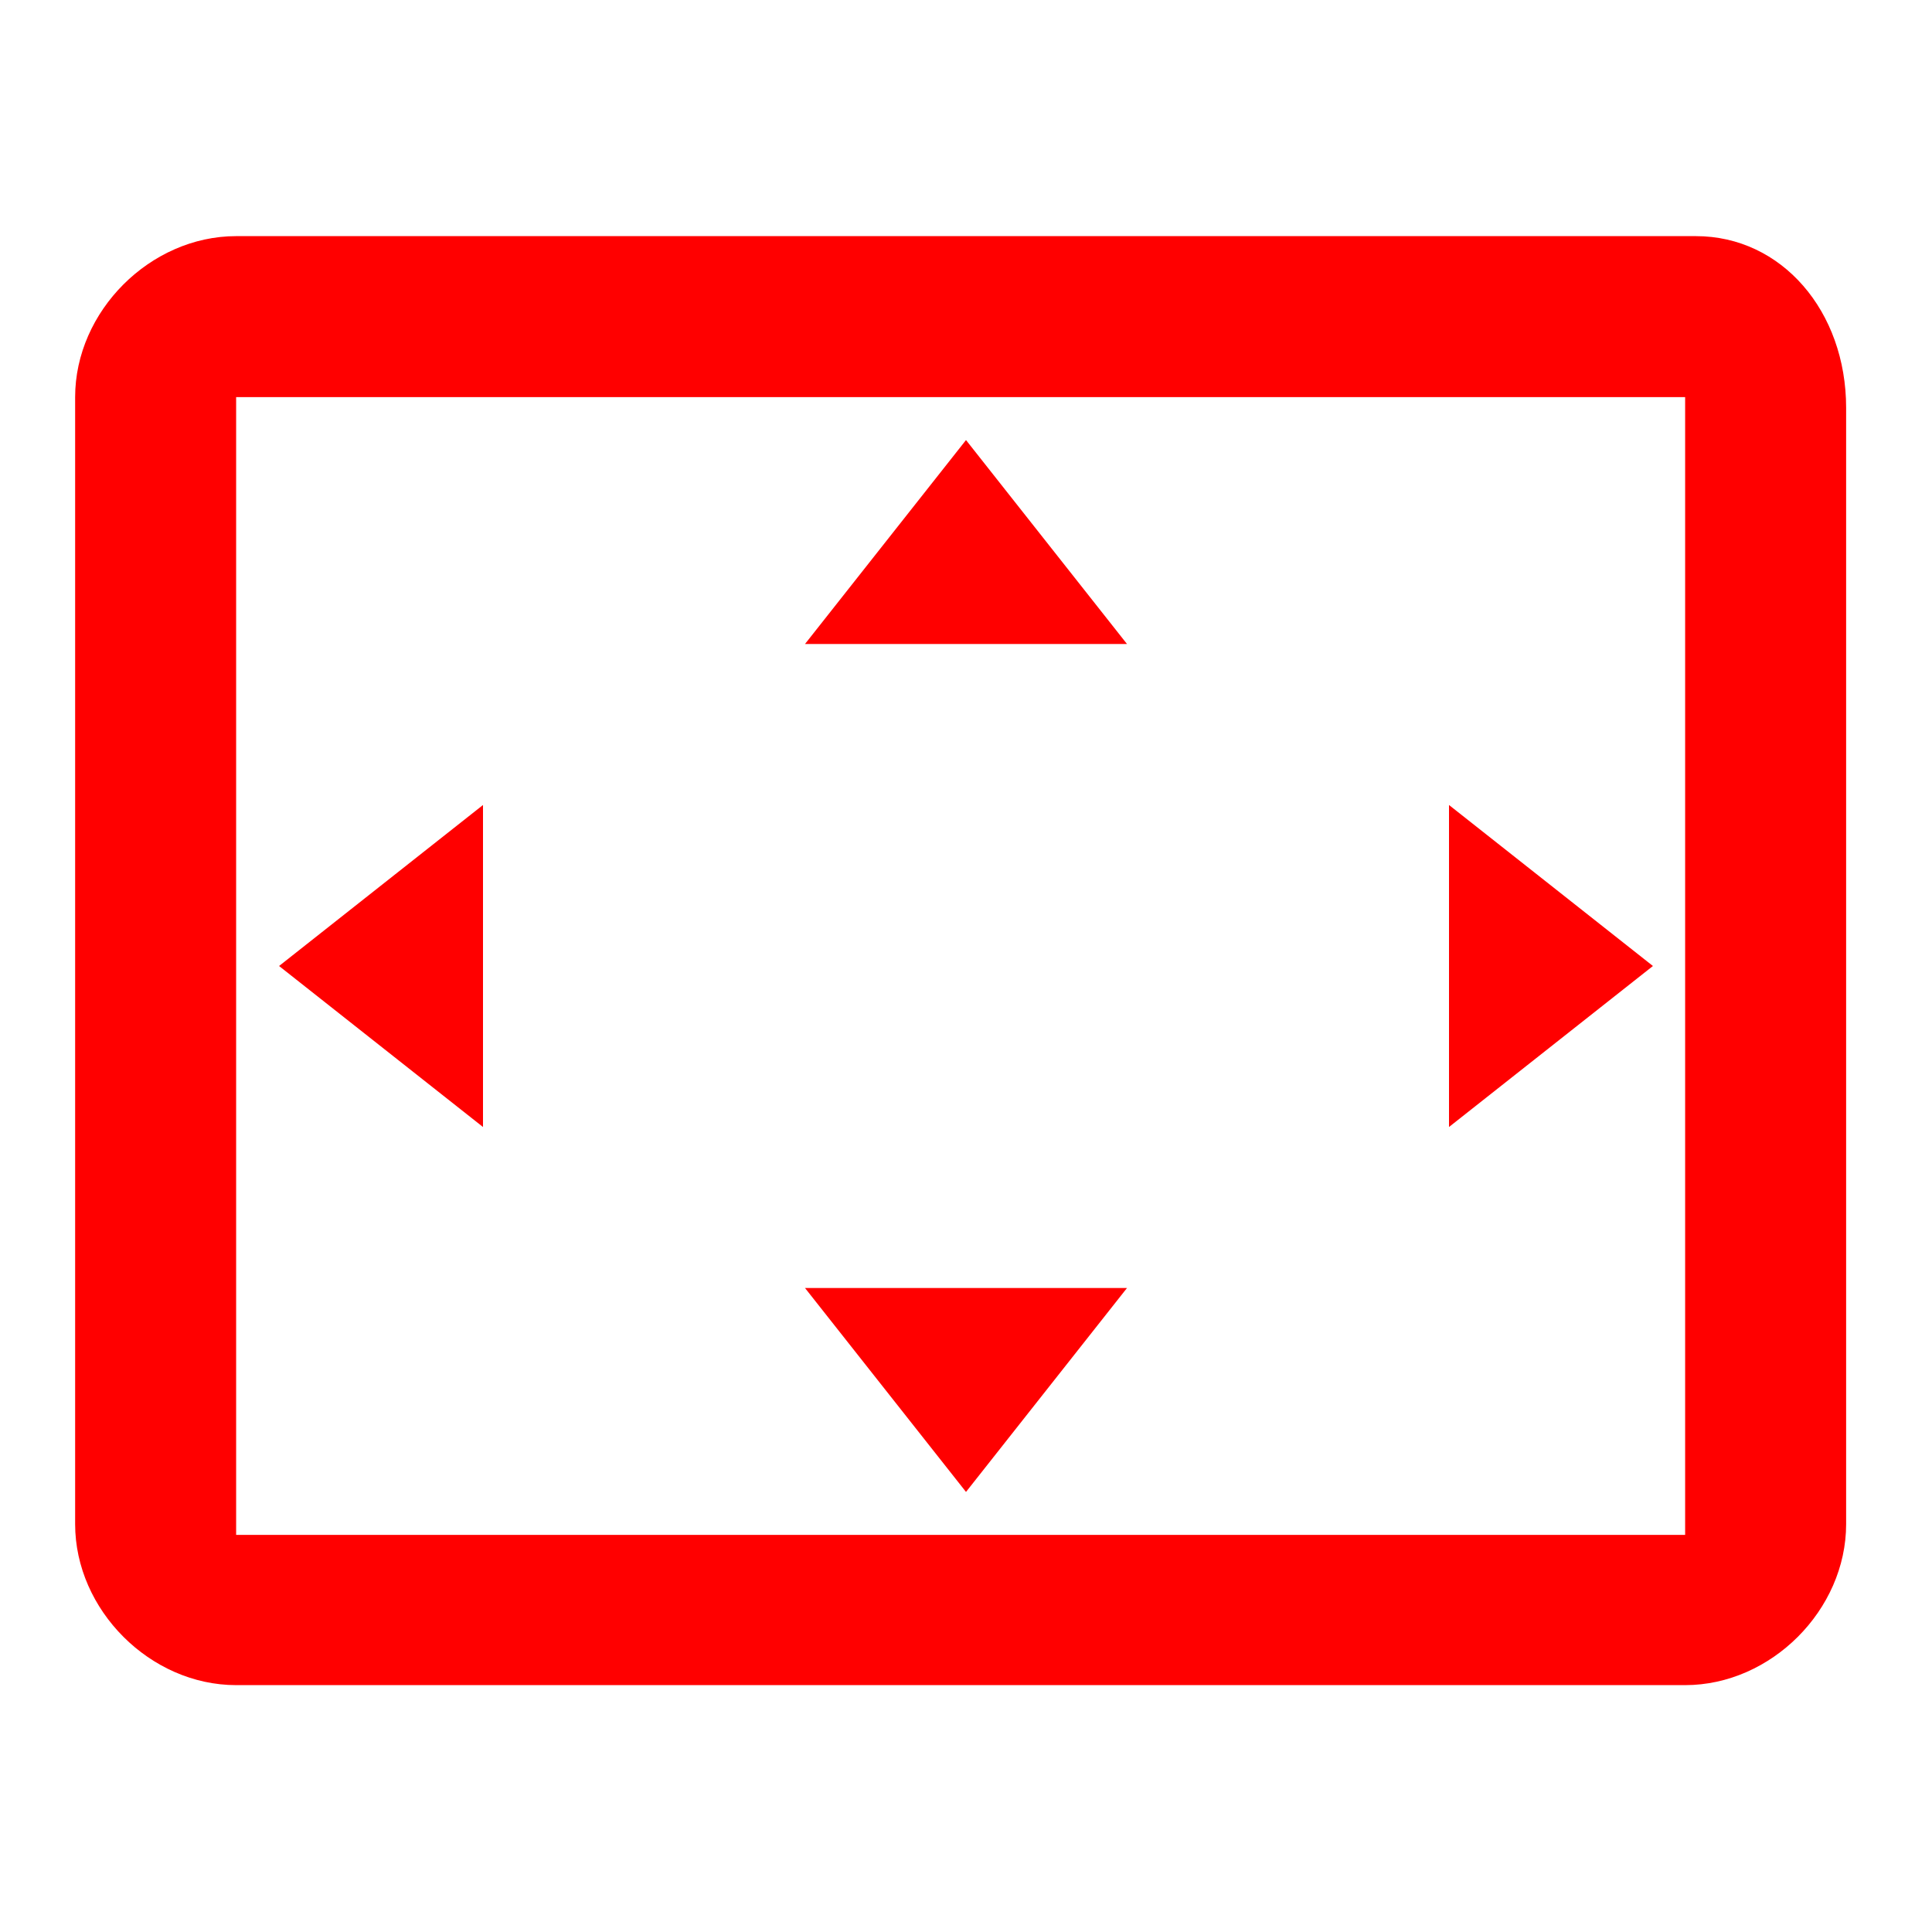 <?xml version="1.0" encoding="utf-8"?>
<!-- Generator: Adobe Illustrator 22.0.0, SVG Export Plug-In . SVG Version: 6.00 Build 0)  -->
<svg version="1.1" id="Layer_1" xmlns="http://www.w3.org/2000/svg" xmlns:xlink="http://www.w3.org/1999/xlink" x="0px" y="0px"
	 width="18px" height="18px" viewBox="0 0 18 18" style="enable-background:new 0 0 18 18;" xml:space="preserve">
<style type="text/css">
	.st0{fill:none;}
	.st1{fill:#ff0000;}
</style>
<path class="st0" d="M0,0h18v18H0V0z"/>
<path class="st1" d="M9,4.1L7.5,6h3L9,4.1z M13.5,7.5v3L15.4,9L13.5,7.5z M4.5,7.5L2.6,9l1.9,1.5V7.5z M10.5,12h-3L9,13.9L10.5,12z
	 M15.8,2.2H2.2c-0.8,0-1.5,0.7-1.5,1.5v10.5c0,0.8,0.7,1.5,1.5,1.5h13.5c0.8,0,1.5-0.7,1.5-1.5V3.8C17.2,2.9,16.6,2.2,15.8,2.2z
	 M15.8,14.3H2.2V3.7h13.5V14.3z"/>
</svg>
